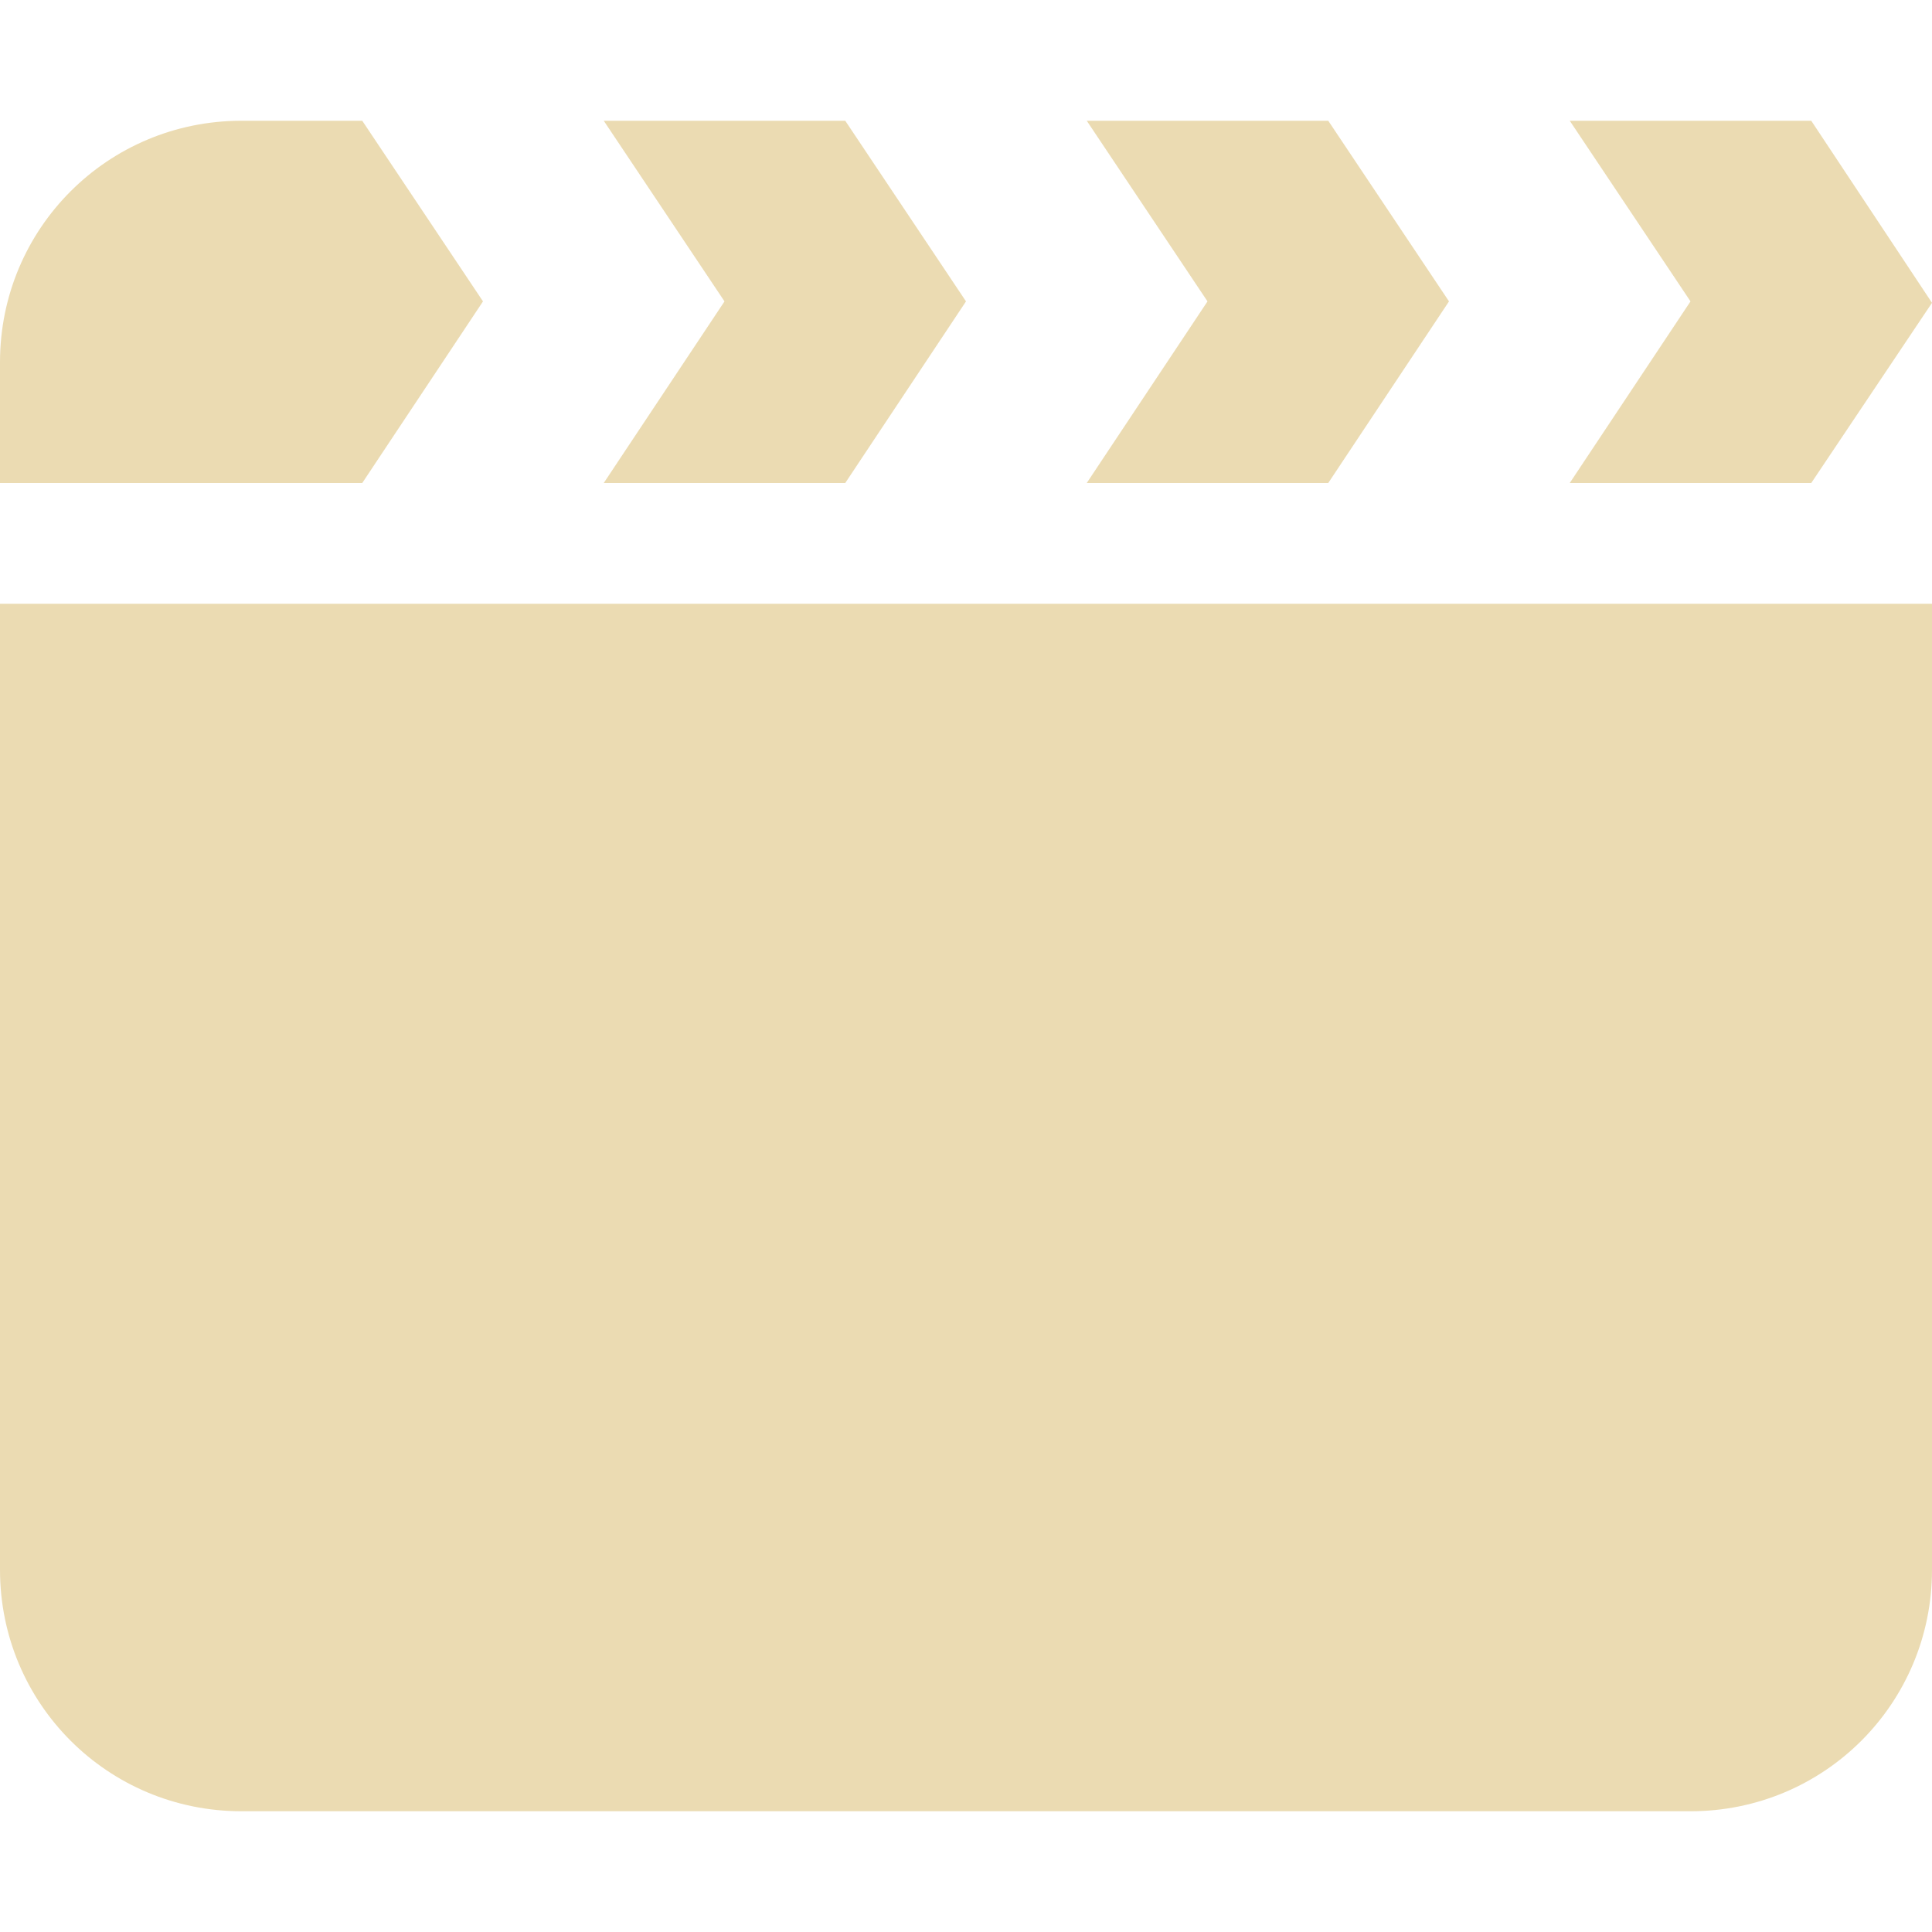 <svg width="16" height="16" version="1.1" xmlns="http://www.w3.org/2000/svg">
  <defs>
    <style id="current-color-scheme" type="text/css">.ColorScheme-Text { color:#ebdbb2; } .ColorScheme-Highlight { color:#458588; }</style>
  </defs>
  <path class="ColorScheme-Text" d="m2 1c-1.108 0-2 0.892-2 2v1h3l1-1.504-1-1.496zm3 0 1 1.496-1 1.504h2l1-1.504-1-1.496zm4 0 1 1.496-1 1.504h2l1-1.504-1-1.496zm4 0 1 1.496-1 1.504h2l1-1.492-1-1.508zm-13 4v8c0 1.108 0.892 2 2 2h12c1.108 0 2-0.892 2-2v-8z" fill="currentColor"/>
</svg>

